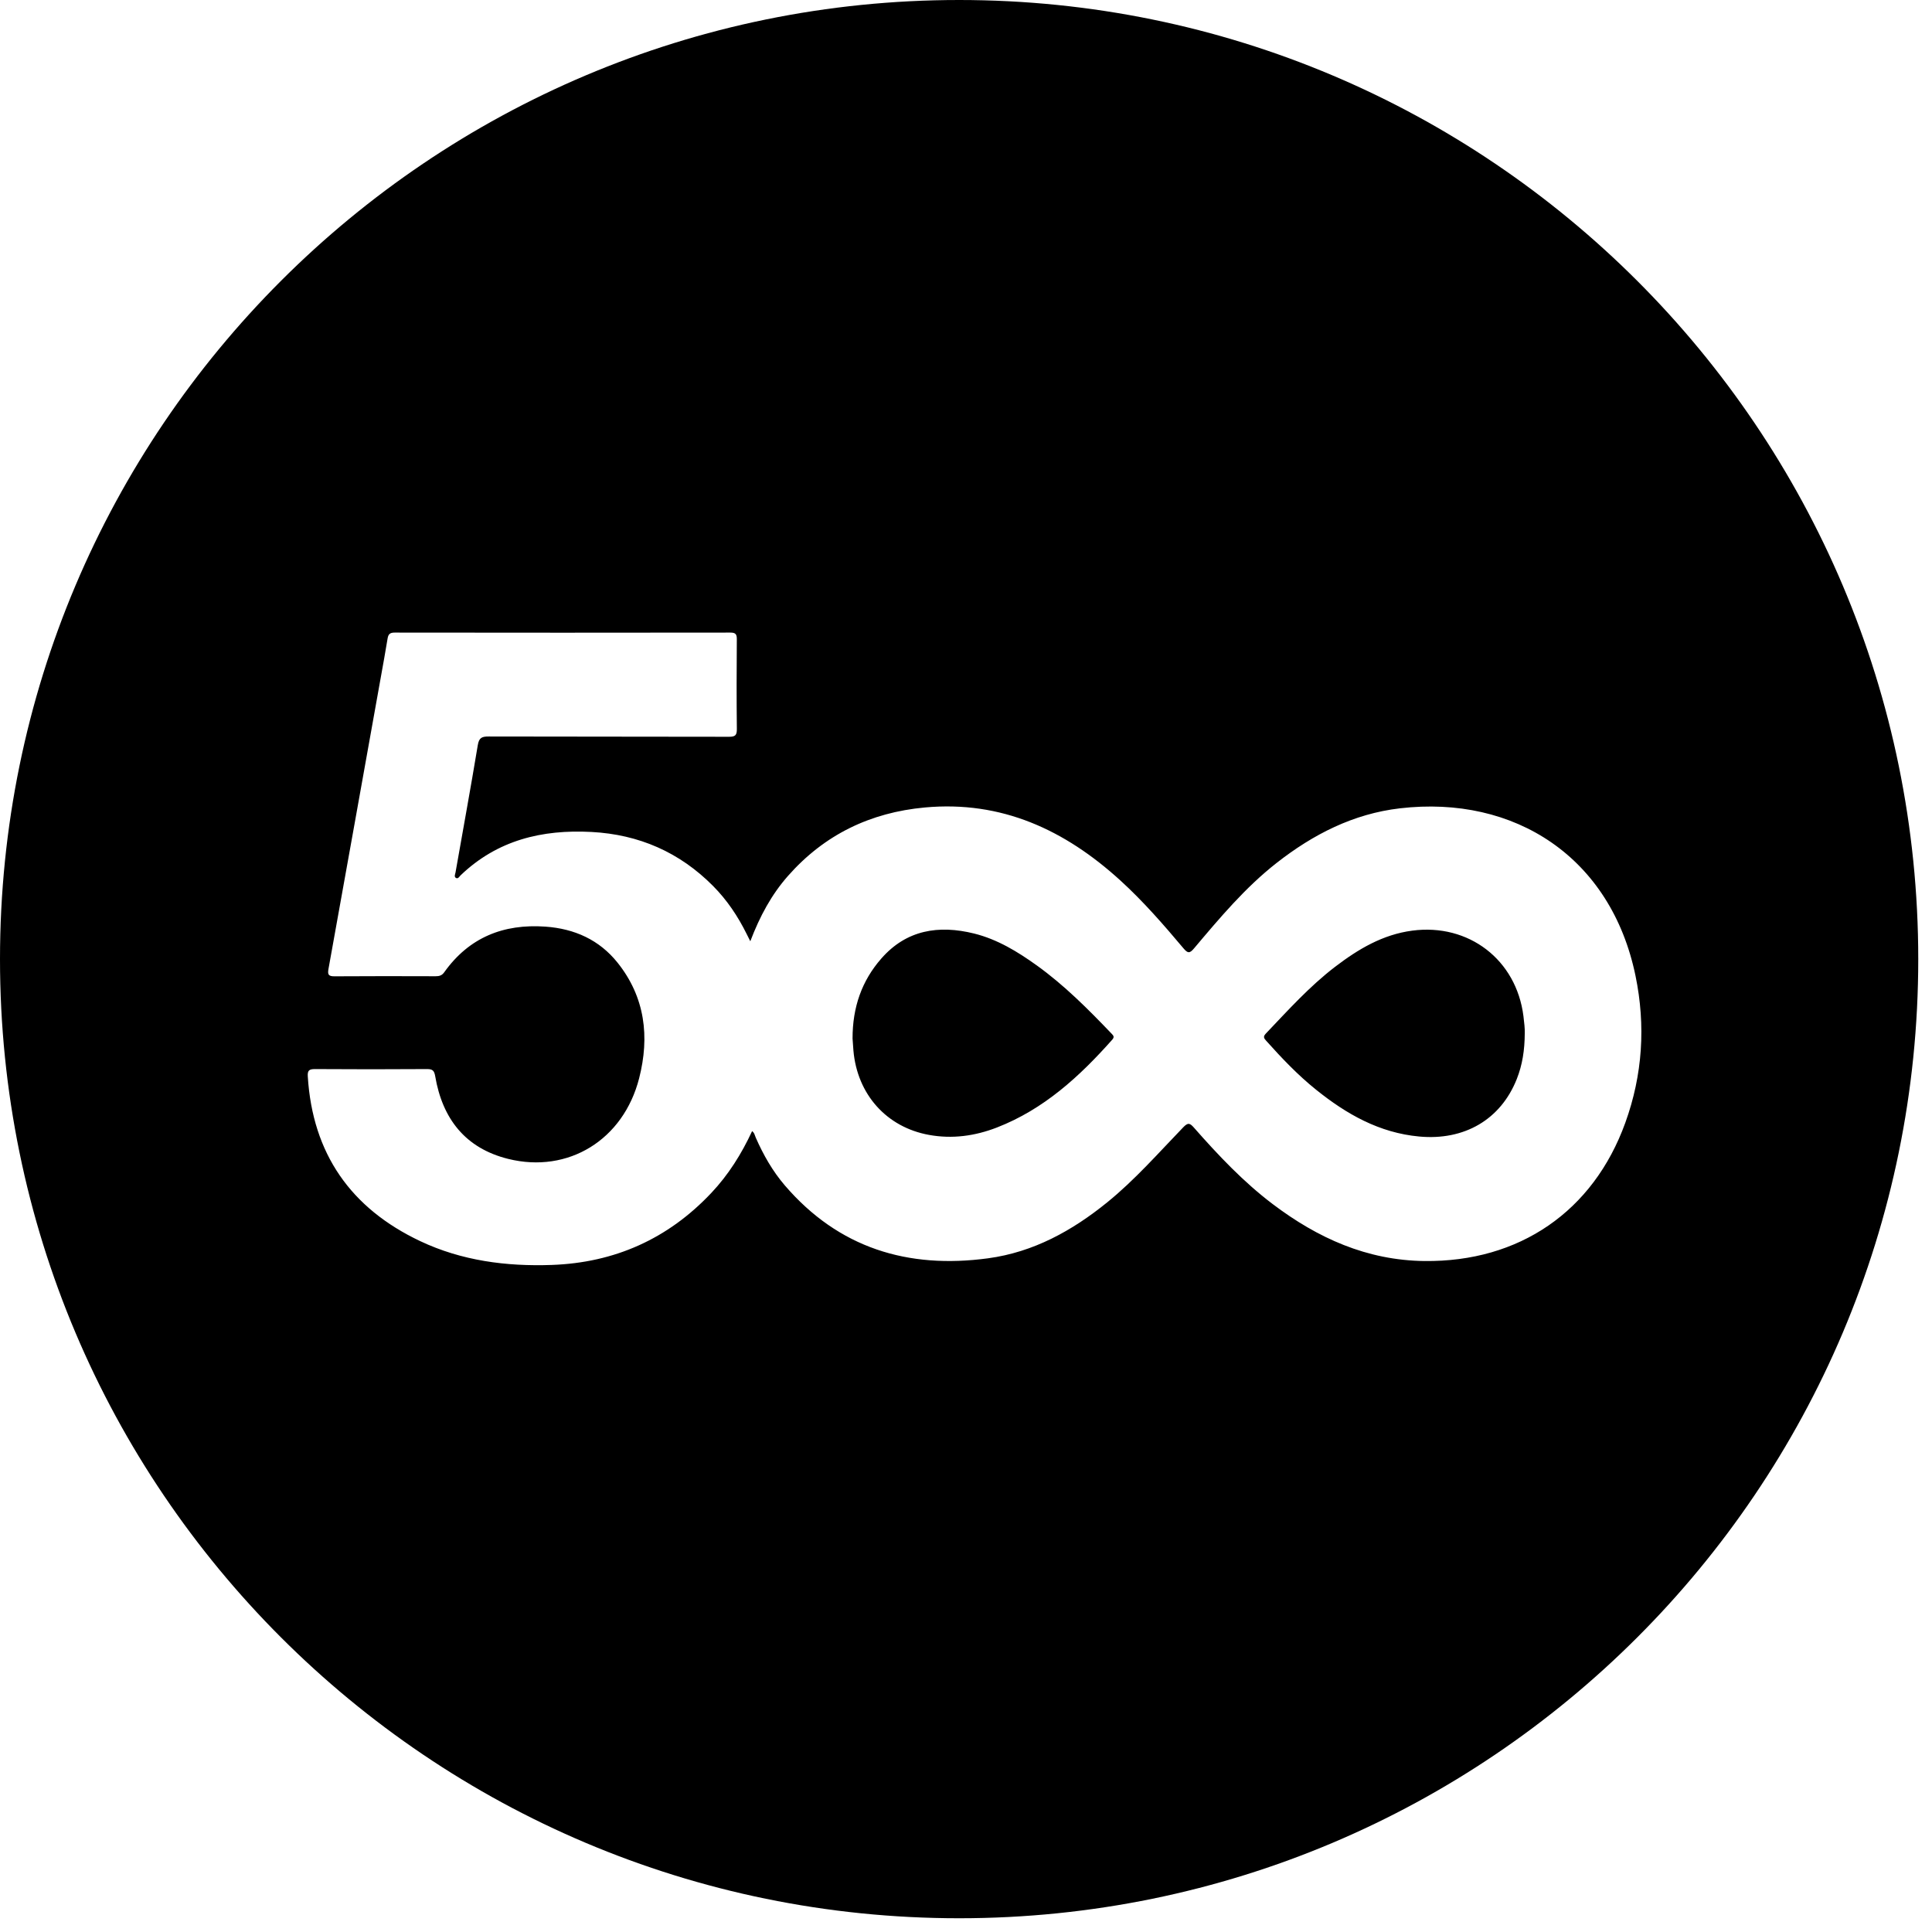 <svg height="113" viewBox="0 0 113 113" width="113" xmlns="http://www.w3.org/2000/svg"><path d="m56.098 112.196c30.982 0 56.098-25.116 56.098-56.098s-25.116-56.098-56.098-56.098-56.098 25.116-56.098 56.098 25.116 56.098 56.098 56.098zm27.221-38.44c-3.374-.039-6.251-1.343-8.879-3.33-1.714-1.297-3.184-2.855-4.599-4.462-.238-.27-.347-.33-.635-.03-1.445 1.496-2.817 3.067-4.441 4.385-2.053 1.666-4.318 2.918-6.972 3.277-4.692.635-8.745-.597-11.894-4.268-.714-.834-1.252-1.781-1.694-2.785-.057-.125-.072-.279-.216-.385-.618 1.331-1.384 2.555-2.388 3.618-2.528 2.681-5.648 4.079-9.329 4.209-2.66.094-5.266-.245-7.693-1.392-4.065-1.922-6.299-5.12-6.577-9.634-.022-.344.074-.431.417-.43 2.186.015 4.372.015 6.558 0 .328-.002.42.094.476.413.421 2.489 1.762 4.22 4.276 4.842 3.508.867 6.731-1.115 7.653-4.717.62-2.424.352-4.74-1.259-6.758-1.068-1.339-2.522-1.992-4.227-2.112-2.454-.172-4.462.634-5.911 2.666-.134.192-.292.238-.51.236-1.971-.005-3.94-.011-5.911.004-.342.002-.412-.094-.354-.419 1.022-5.668 2.036-11.338 3.051-17.008.139-.776.282-1.552.408-2.329.041-.255.14-.349.416-.348 6.544.009 13.087.009 19.631 0 .312-.001.381.101.379.393-.014 1.749-.017 3.499.002 5.248.002.357-.088.454-.452.453-4.688-.012-9.376-.003-14.064-.016-.388-.001-.562.063-.635.499-.411 2.487-.868 4.968-1.304 7.453-.02.106-.094.249.022.318.127.077.199-.075.273-.148 2.149-2.063 4.769-2.693 7.659-2.539 2.78.148 5.154 1.188 7.111 3.16.817.823 1.452 1.774 1.965 2.81.056.113.113.225.212.423.553-1.455 1.236-2.724 2.205-3.823 2.125-2.409 4.81-3.708 8.002-4.002 4.498-.415 8.195 1.318 11.43 4.262 1.341 1.22 2.528 2.586 3.694 3.971.25.295.358.321.62.011 1.5-1.778 2.995-3.563 4.843-5.009 2.13-1.665 4.477-2.867 7.198-3.185 6.727-.786 12.349 2.867 13.782 9.792.601 2.913.418 5.793-.596 8.598-1.875 5.191-6.208 8.152-11.742 8.087zm-.719-19.324c-1.733.229-3.161 1.084-4.51 2.113-1.501 1.149-2.761 2.551-4.057 3.912-.175.183-.098.279.029.421.912 1.018 1.852 2.008 2.92 2.863 1.771 1.423 3.689 2.517 6.026 2.733 2.632.245 4.763-.985 5.706-3.362.326-.823.463-1.683.467-2.689.011-.25-.032-.62-.077-.99-.415-3.301-3.202-5.436-6.504-5.001zm-21.967 2.03c-1.122-.806-2.302-1.524-3.662-1.862-2.069-.51-3.951-.218-5.422 1.461-1.141 1.302-1.686 2.844-1.684 4.682.013.164.027.436.051.707.224 2.557 1.935 4.477 4.416 4.928 1.363.249 2.688.067 3.974-.431 2.744-1.065 4.837-2.984 6.749-5.139.14-.159.07-.236-.039-.35-1.369-1.431-2.766-2.836-4.383-3.997z"/></svg>
